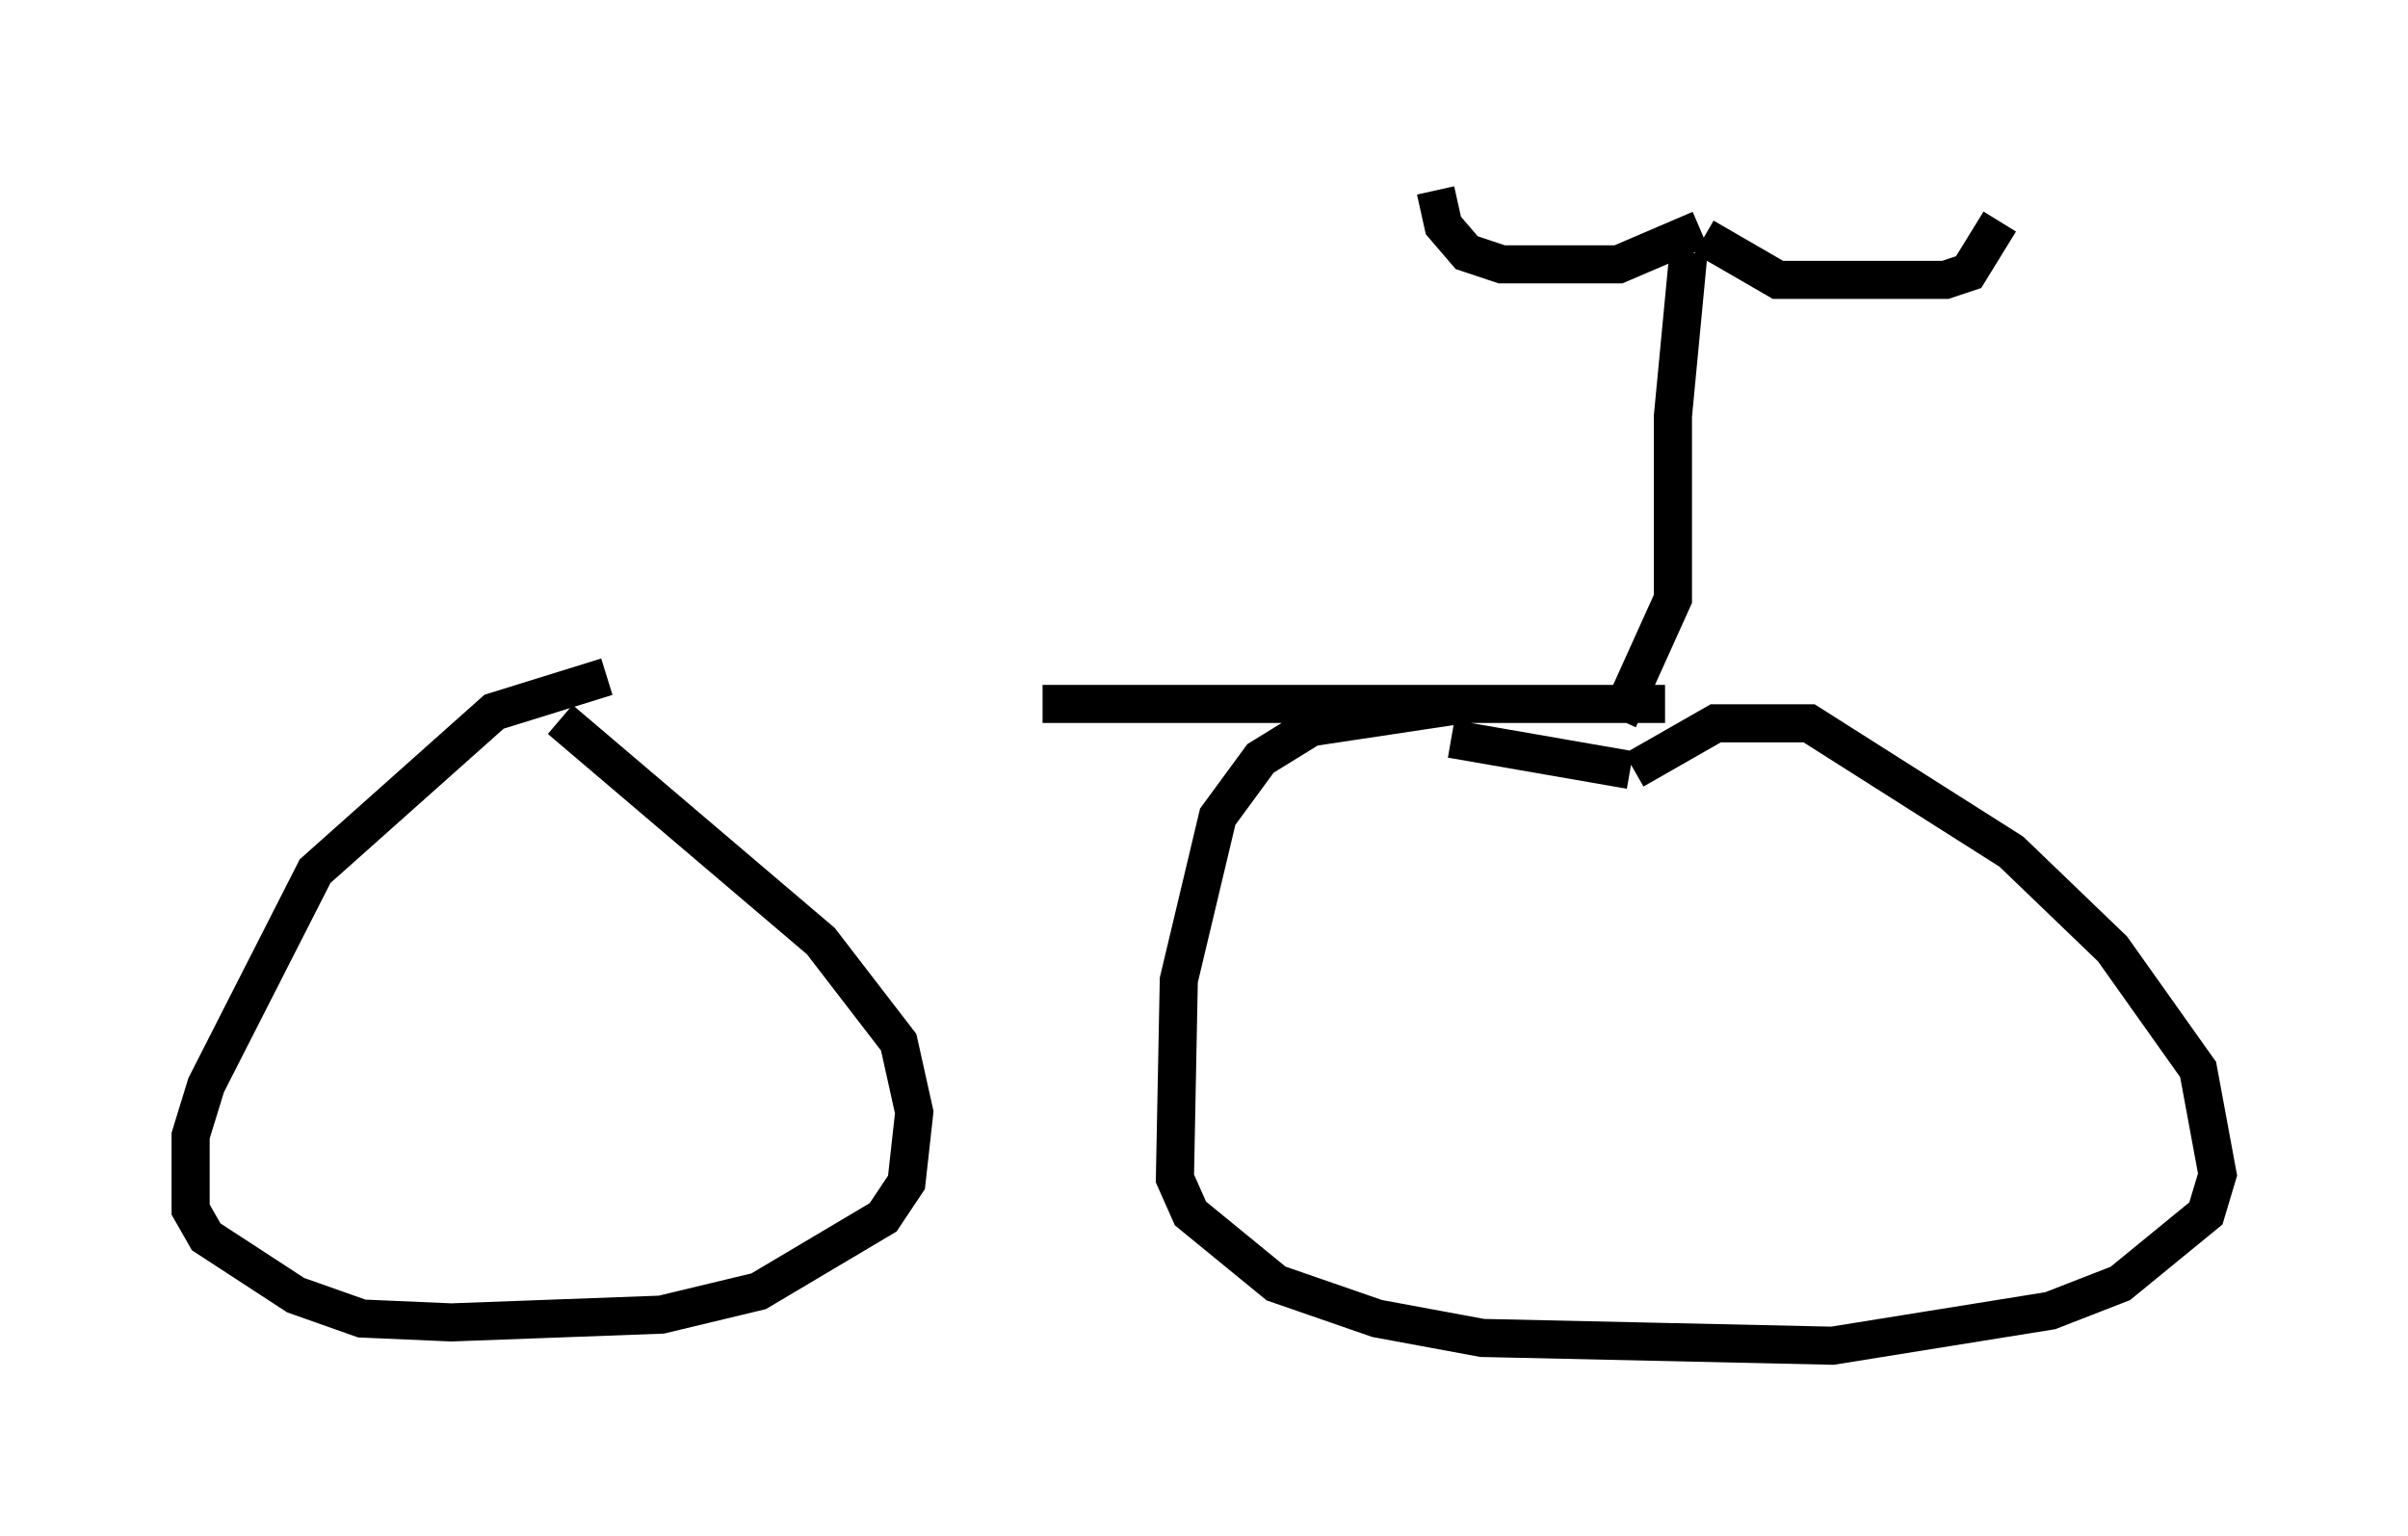<?xml version="1.0" encoding="utf-8" ?>
<svg baseProfile="full" height="40.319" version="1.1" width="63.186" xmlns="http://www.w3.org/2000/svg" xmlns:ev="http://www.w3.org/2001/xml-events" xmlns:xlink="http://www.w3.org/1999/xlink"><defs /><rect fill="white" height="40.319" width="63.186" x="0" y="0" /><path d="M9.798, 17.352 m17.559, 1.123 l16.334, 0.0 m-27.767, -0.715 l-2.96, 0.919 -4.696, 4.185 l-2.858, 5.615 -0.408, 1.327 l0.0, 1.94 0.408, 0.715 l2.348, 1.531 1.735, 0.613 l2.348, 0.102 5.513, -0.204 l2.552, -0.613 3.267, -1.94 l0.613, -0.919 0.204, -1.838 l-0.408, -1.838 -2.042, -2.654 l-6.84, -5.819 m23.786, -0.408 l-4.083, 0.613 -1.327, 0.817 l-1.123, 1.531 -1.021, 4.288 l-0.102, 5.206 0.408, 0.919 l2.246, 1.838 2.654, 0.919 l2.756, 0.51 9.188, 0.204 l5.717, -0.919 1.838, -0.715 l2.246, -1.838 0.306, -1.021 l-0.51, -2.756 -2.246, -3.165 l-2.654, -2.552 -5.308, -3.369 l-2.45, 0.0 -2.144, 1.225 m-0.102, 0.0 l-4.696, -0.817 m4.39, -0.51 l1.429, -3.165 0.0, -4.798 l0.408, -4.288 m0.408, -0.408 l1.94, 1.123 4.39, 0.0 l0.613, -0.204 0.817, -1.327 m-7.861, 0.204 l-2.144, 0.919 -3.063, 0.0 l-0.919, -0.306 -0.613, -0.715 l-0.204, -0.919 " fill="none" stroke="black" stroke-width="1" /></svg>